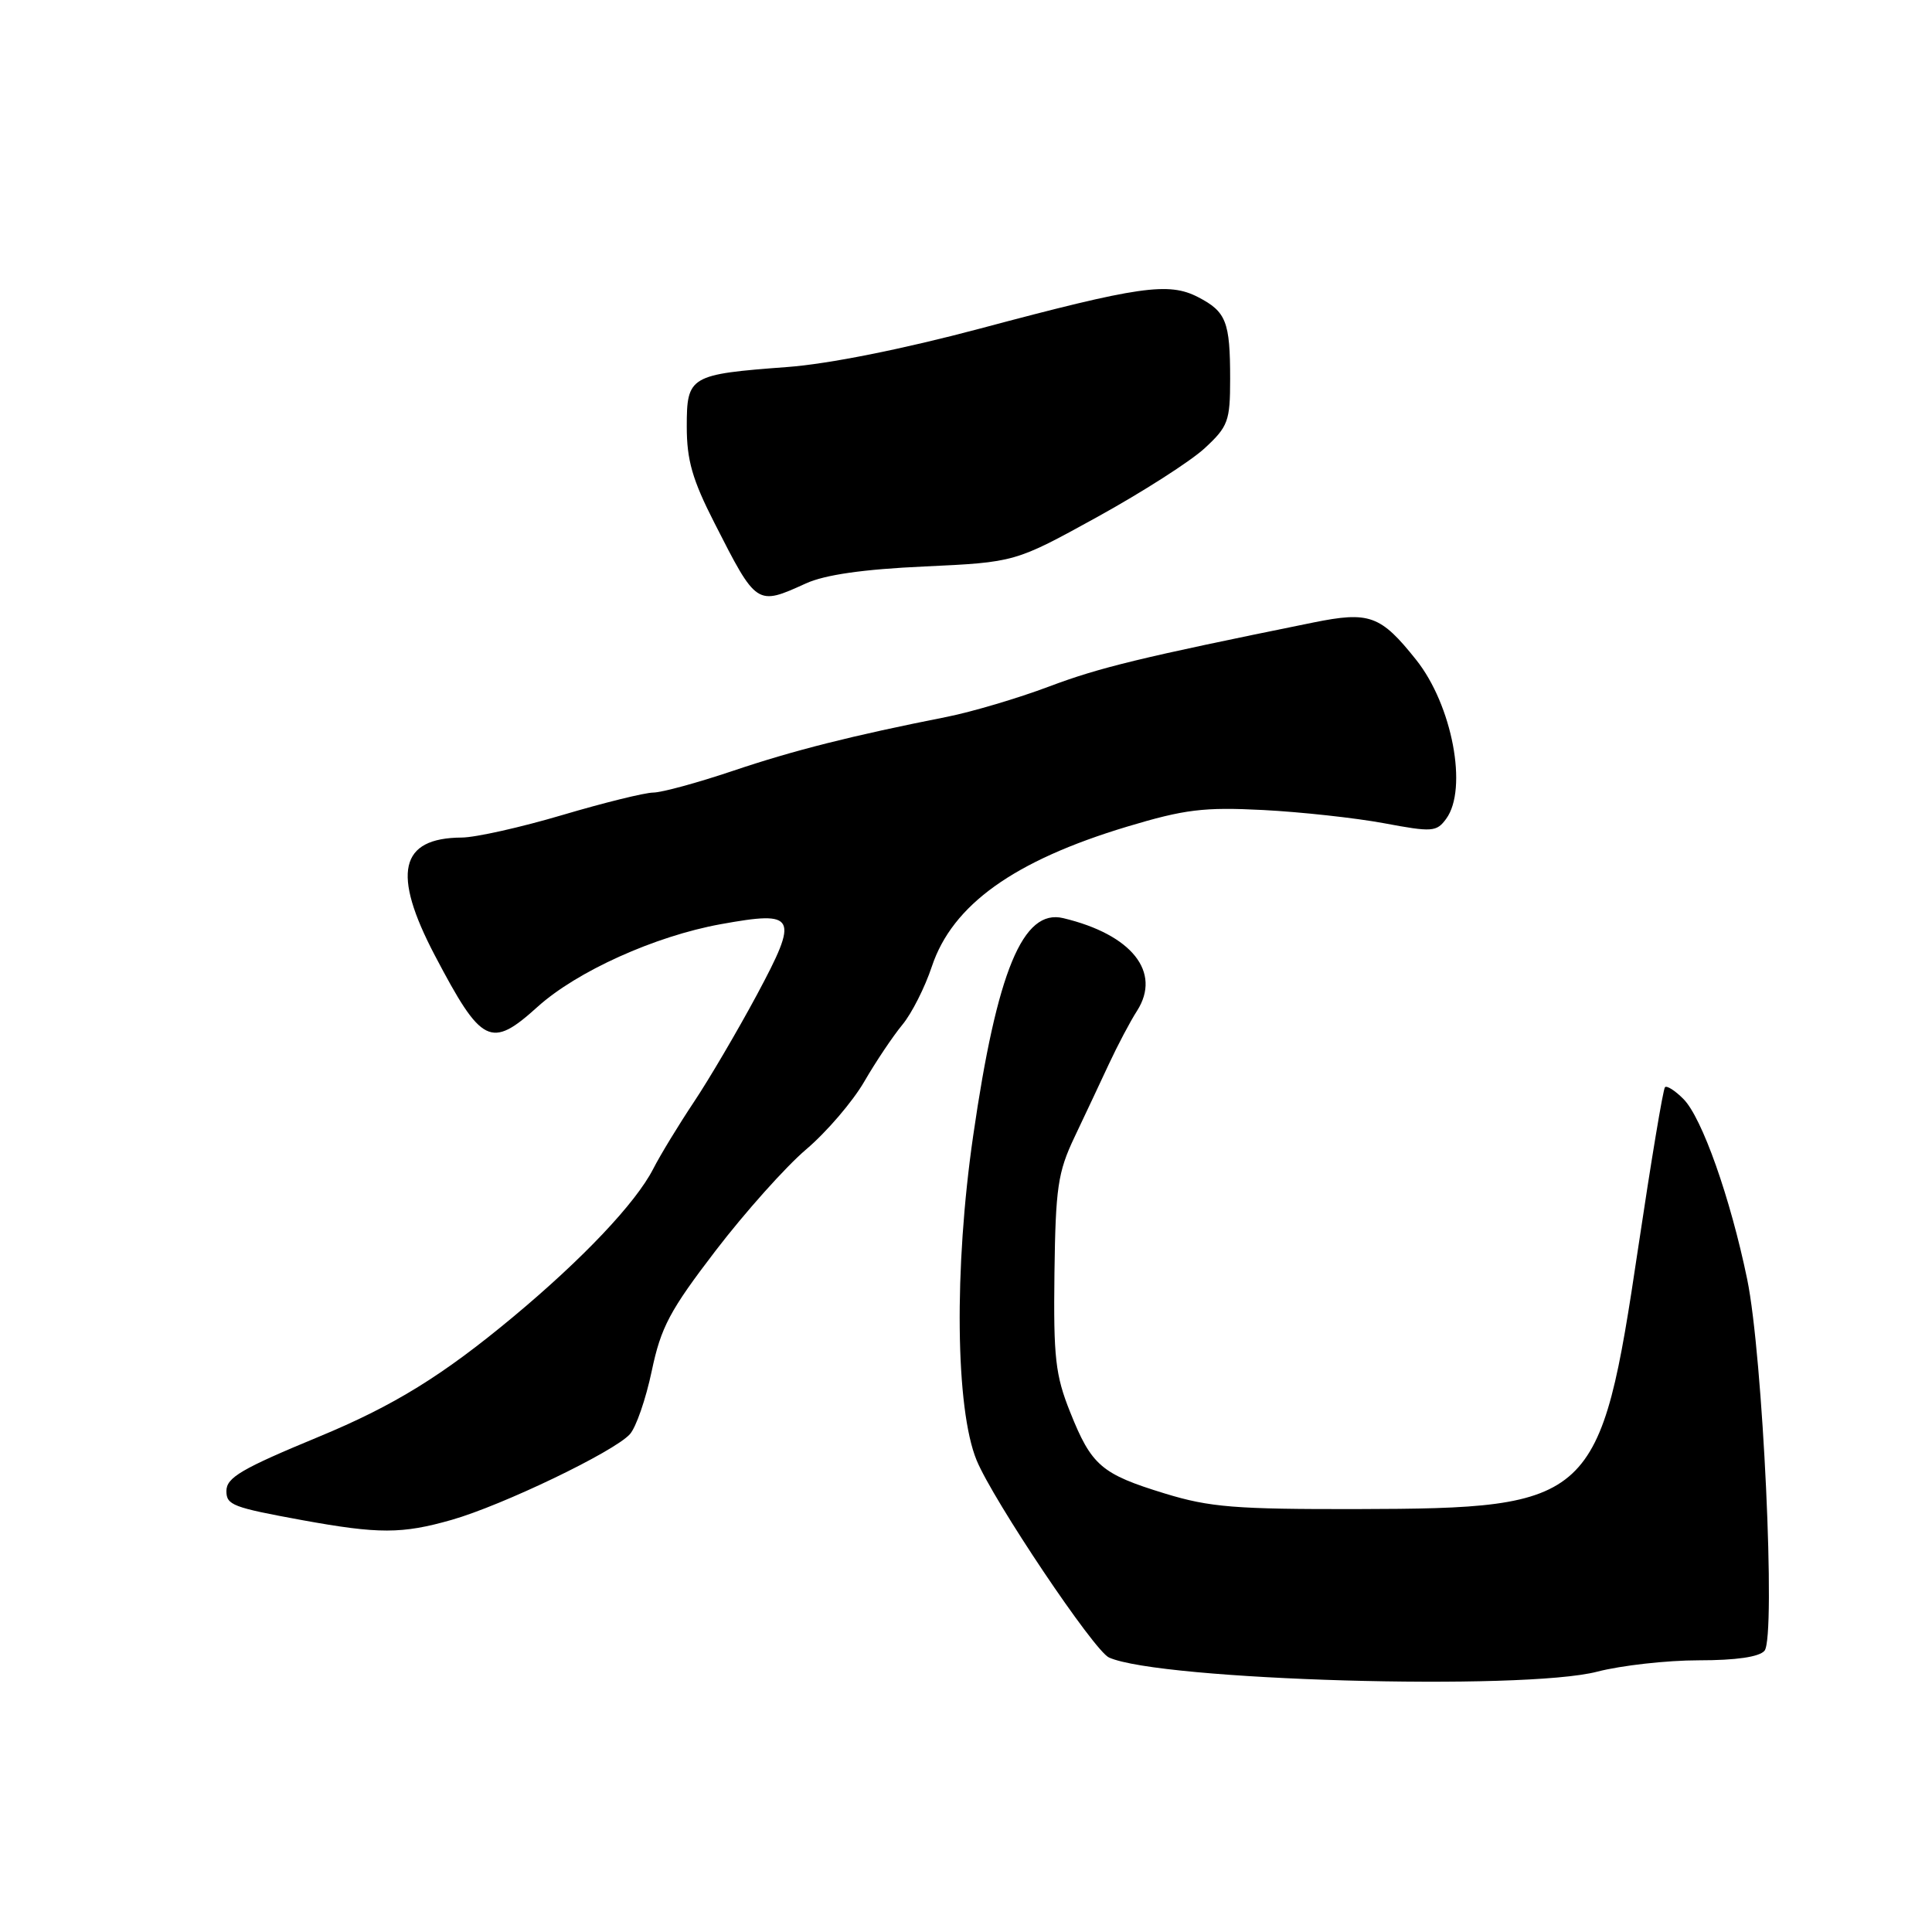 <?xml version="1.0" encoding="UTF-8" standalone="no"?>
<!DOCTYPE svg PUBLIC "-//W3C//DTD SVG 1.1//EN" "http://www.w3.org/Graphics/SVG/1.1/DTD/svg11.dtd" >
<svg xmlns="http://www.w3.org/2000/svg" xmlns:xlink="http://www.w3.org/1999/xlink" version="1.1" viewBox="0 0 256 256">
 <g >
 <path fill="currentColor"
d=" M 211.66 221.50 C 214.83 220.68 220.87 220.00 225.09 220.00 C 230.07 220.00 233.12 219.55 233.81 218.73 C 235.34 216.89 233.59 179.54 231.51 169.50 C 229.28 158.71 225.51 148.06 223.06 145.62 C 221.96 144.51 220.86 143.81 220.62 144.06 C 220.37 144.30 218.78 153.87 217.07 165.32 C 212.04 199.06 211.17 199.88 179.86 199.96 C 163.68 199.99 160.30 199.72 154.36 197.90 C 145.93 195.32 144.63 194.20 141.80 187.11 C 139.84 182.22 139.58 179.87 139.72 168.71 C 139.87 157.38 140.17 155.33 142.36 150.71 C 143.72 147.85 145.78 143.47 146.93 141.00 C 148.08 138.53 149.76 135.34 150.67 133.93 C 153.93 128.81 149.97 123.83 140.89 121.66 C 135.54 120.37 132.11 128.65 128.95 150.50 C 126.40 168.07 126.60 186.68 129.41 193.50 C 131.60 198.81 144.97 218.75 146.95 219.63 C 153.72 222.67 201.85 224.06 211.66 221.50 Z  M 59.85 201.39 C 66.57 199.47 81.36 192.37 83.46 190.04 C 84.28 189.14 85.58 185.37 86.36 181.66 C 87.58 175.85 88.75 173.65 94.83 165.71 C 98.71 160.65 104.10 154.61 106.82 152.30 C 109.53 150.00 113.00 145.95 114.53 143.30 C 116.06 140.66 118.33 137.28 119.57 135.78 C 120.81 134.29 122.56 130.82 123.47 128.08 C 126.19 119.89 134.35 114.05 149.36 109.53 C 156.99 107.24 159.50 106.93 167.36 107.33 C 172.39 107.59 179.60 108.38 183.38 109.08 C 189.79 110.28 190.35 110.24 191.63 108.49 C 194.53 104.52 192.43 93.42 187.64 87.42 C 182.93 81.51 181.45 80.98 174.00 82.49 C 151.08 87.14 145.72 88.44 139.00 90.97 C 134.88 92.52 128.80 94.32 125.50 94.98 C 112.79 97.50 105.19 99.42 97.06 102.16 C 92.42 103.72 87.70 105.01 86.56 105.02 C 85.43 105.03 80.00 106.37 74.50 108.00 C 69.00 109.63 63.01 110.97 61.18 110.98 C 52.95 111.03 51.89 115.68 57.62 126.60 C 63.83 138.42 65.03 139.01 71.23 133.41 C 76.44 128.71 86.78 124.04 95.50 122.46 C 105.56 120.64 105.91 121.33 100.28 131.84 C 97.72 136.60 93.98 142.97 91.96 146.00 C 89.94 149.03 87.50 153.03 86.54 154.91 C 84.22 159.42 77.22 166.81 68.00 174.49 C 58.64 182.28 52.19 186.26 42.26 190.37 C 31.97 194.63 30.00 195.79 30.00 197.57 C 30.00 199.43 30.83 199.74 40.06 201.43 C 50.18 203.27 53.26 203.27 59.85 201.39 Z  M 106.78 77.31 C 109.30 76.16 114.38 75.43 122.51 75.06 C 134.51 74.50 134.51 74.50 145.40 68.50 C 151.38 65.20 157.79 61.10 159.64 59.38 C 162.74 56.51 163.00 55.79 163.00 50.21 C 163.00 42.62 162.48 41.30 158.75 39.37 C 154.84 37.35 150.95 37.91 129.85 43.54 C 119.64 46.26 109.77 48.23 104.35 48.63 C 91.37 49.60 91.00 49.82 91.00 56.53 C 91.00 60.97 91.74 63.56 94.67 69.30 C 100.26 80.28 100.25 80.28 106.78 77.31 Z "/>
</g>
</svg>
